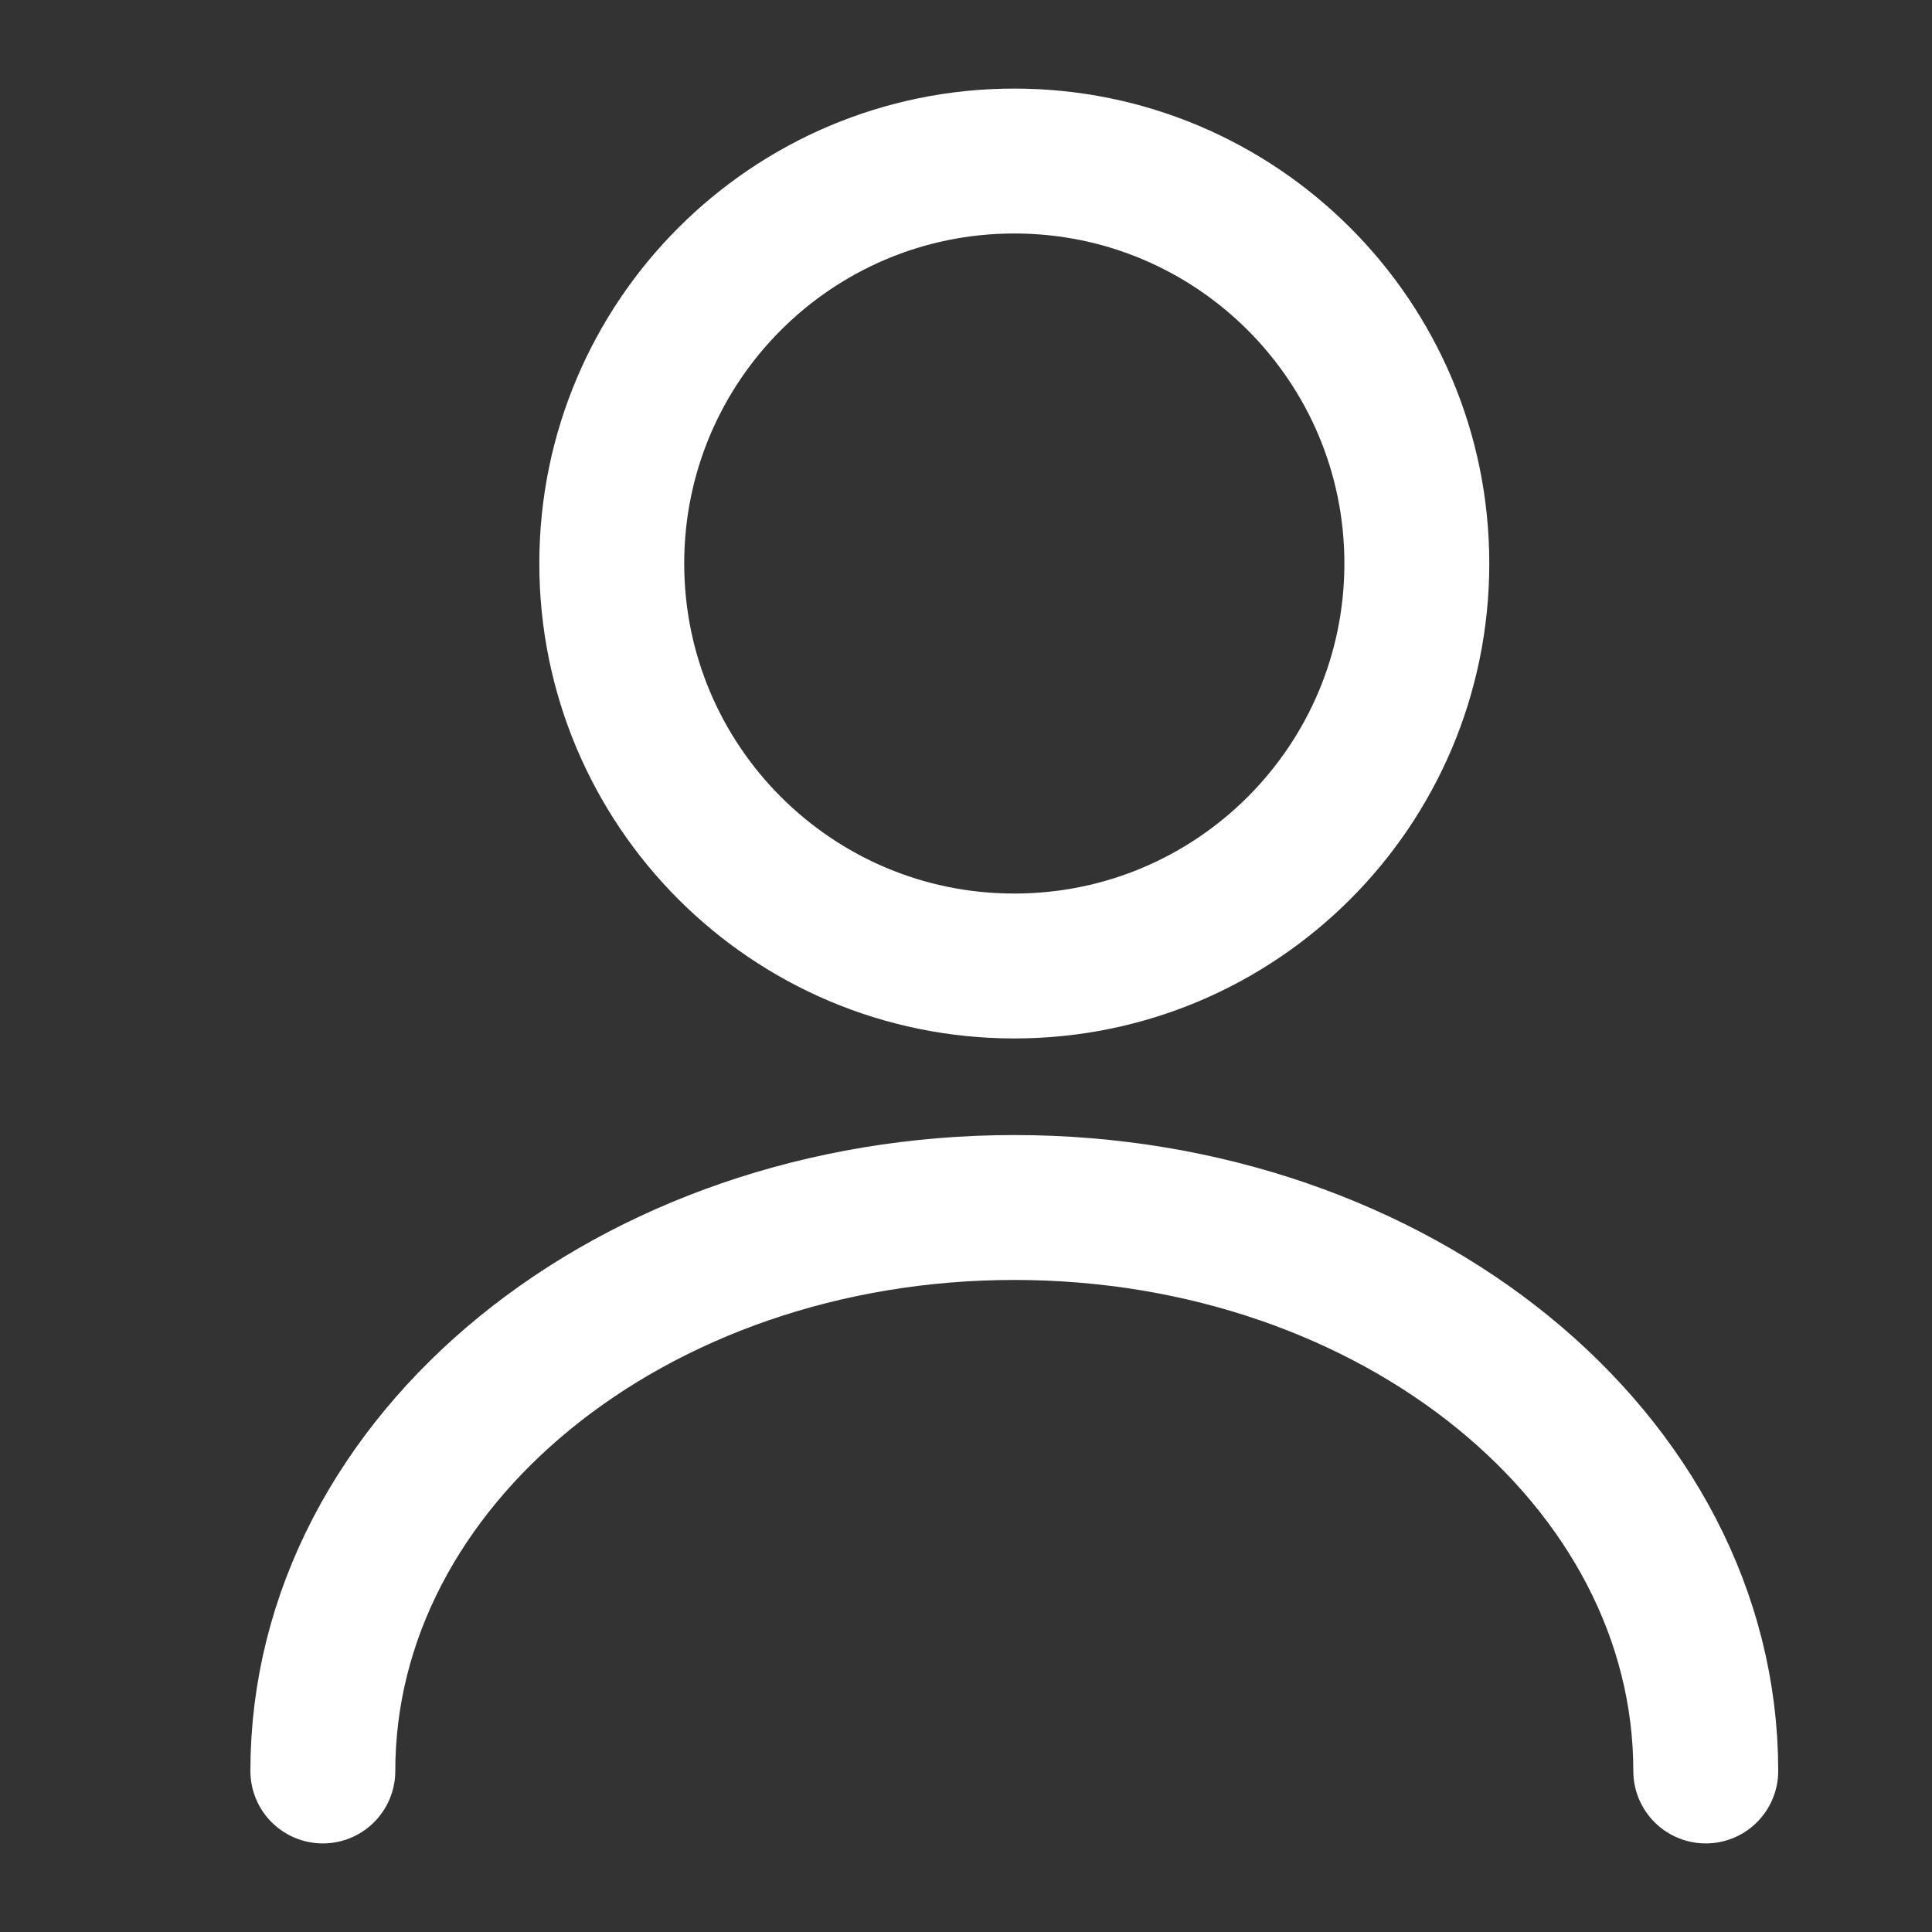 <svg width="20" height="20" viewBox="0 0 20 20" fill="none" xmlns="http://www.w3.org/2000/svg">
<rect x="0" y="0" width="20" height="20" fill="#333333" stroke="none"/>
<path d="M10.5 10C12.801 10 14.667 8.135 14.667 5.833C14.667 3.532 12.801 1.667 10.5 1.667C8.199 1.667 6.333 3.532 6.333 5.833C6.333 8.135 8.199 10 10.5 10Z" stroke="#ffffff" stroke-width="1.5" stroke-linecap="round" stroke-linejoin="round"/>
<path d="M17.658 18.333C17.658 15.108 14.45 12.5 10.5 12.5C6.55 12.5 3.342 15.108 3.342 18.333" stroke="#ffffff" stroke-width="1.5" stroke-linecap="round" stroke-linejoin="round"/>
</svg>

